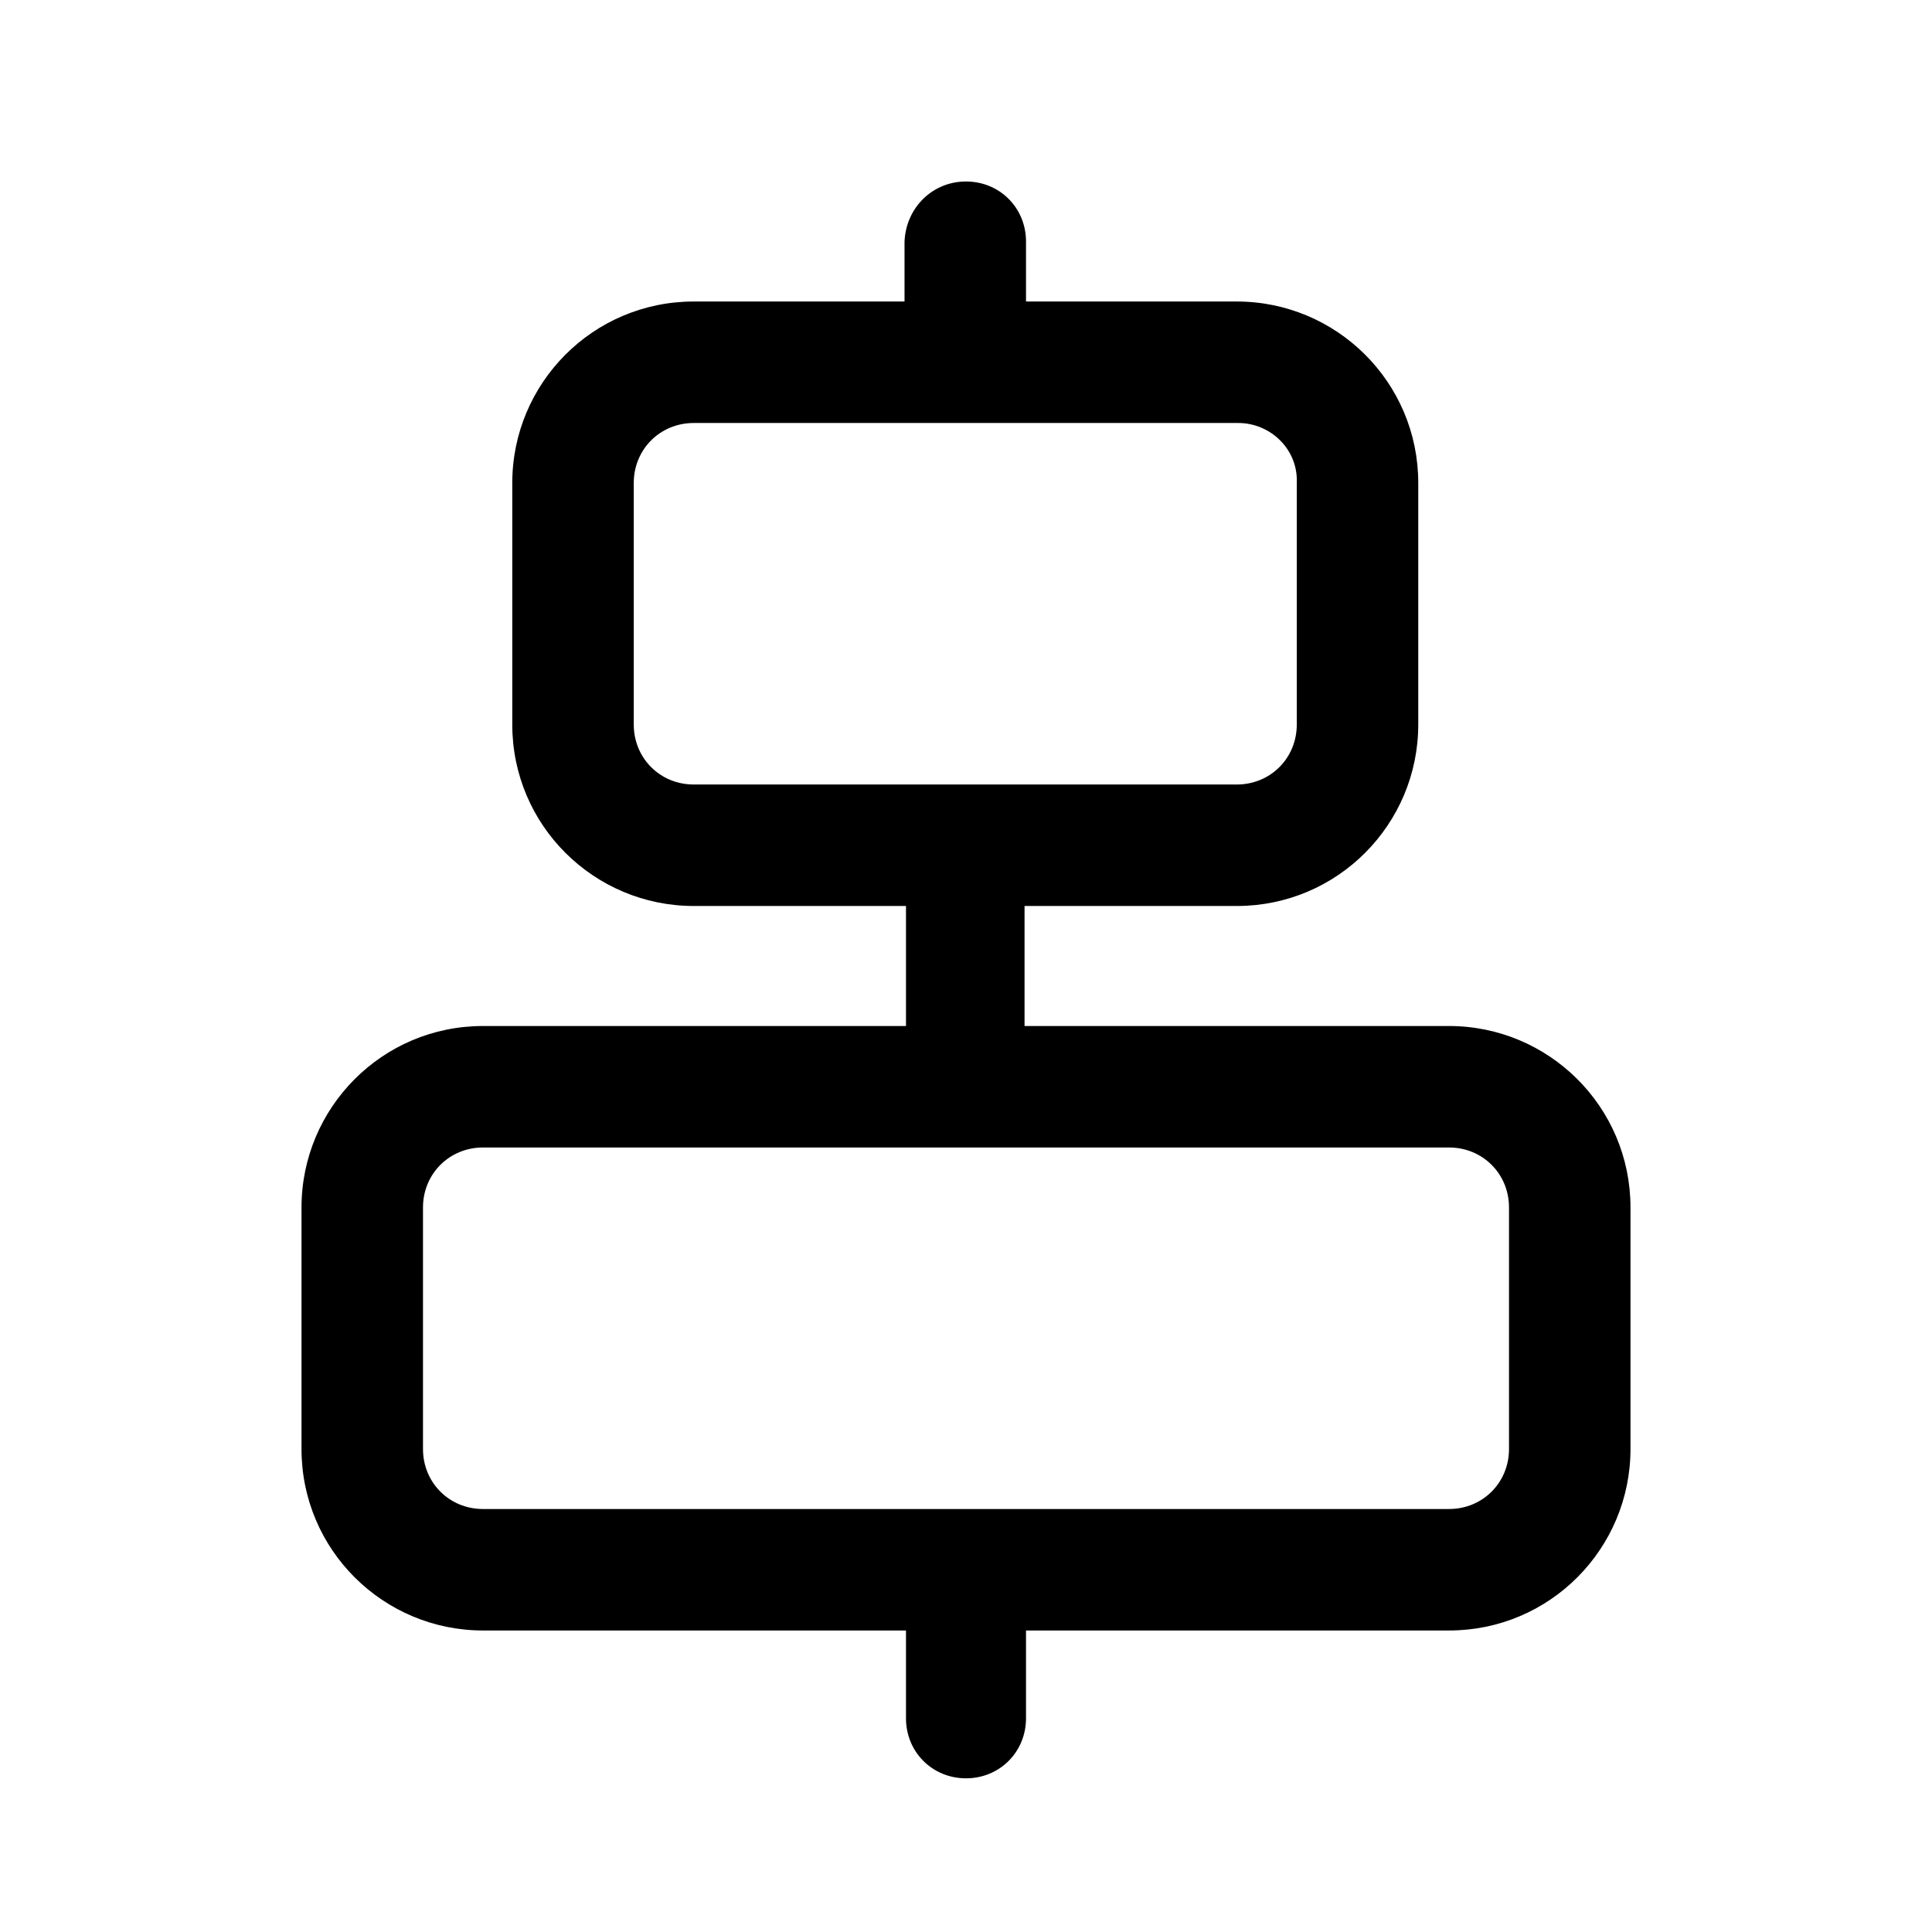 <?xml version="1.0" encoding="utf-8"?>
<svg version="1.1" id="图层_1" xmlns="http://www.w3.org/2000/svg" xmlns:xlink="http://www.w3.org/1999/xlink" x="0px" y="0px"
	 viewBox="0 0 132 132" style="enable-background:new 0 0 132 132;" xml:space="preserve">
<style type="text/css">
	.st0{fill:none;}
	.st1{fill:currentColor;}
</style>
<rect id="size" class="st0" width="132" height="132"/>
<path id="形状结合" class="st1" d="M66,12.4c2.3,0,4.1,1.8,4.1,4.1v4.1h14.4c6.8,0,12.4,5.5,12.4,12.4v16.5
	c0,6.8-5.5,12.4-12.4,12.4l-14.5,0c0,0.2,0,0.4,0,0.6v7.6H99c6.8,0,12.4,5.5,12.4,12.4V99c0,6.8-5.5,12.4-12.4,12.4H70.1v6
	c0,2.3-1.8,4.1-4.1,4.1c-2.3,0-4.1-1.8-4.1-4.1v-6H33c-6.8,0-12.4-5.5-12.4-12.4V82.5c0-6.8,5.5-12.4,12.4-12.4h28.9v-7.6
	c0-0.2,0-0.4,0-0.6l-14.5,0c-6.8,0-12.4-5.5-12.4-12.4V33c0-6.8,5.5-12.4,12.4-12.4h14.4v-4.1C61.9,14.2,63.7,12.4,66,12.4z
	 M99,78.4H33c-2.3,0-4.1,1.8-4.1,4.1V99c0,2.3,1.8,4.1,4.1,4.1h66c2.3,0,4.1-1.8,4.1-4.1V82.5C103.1,80.2,101.3,78.4,99,78.4z
	 M84.6,28.9H47.4c-2.3,0-4.1,1.8-4.1,4.1v16.5c0,2.3,1.8,4.1,4.1,4.1h37.1c2.3,0,4.1-1.8,4.1-4.1V33C88.7,30.7,86.8,28.9,84.6,28.9z
	"/>
</svg>
